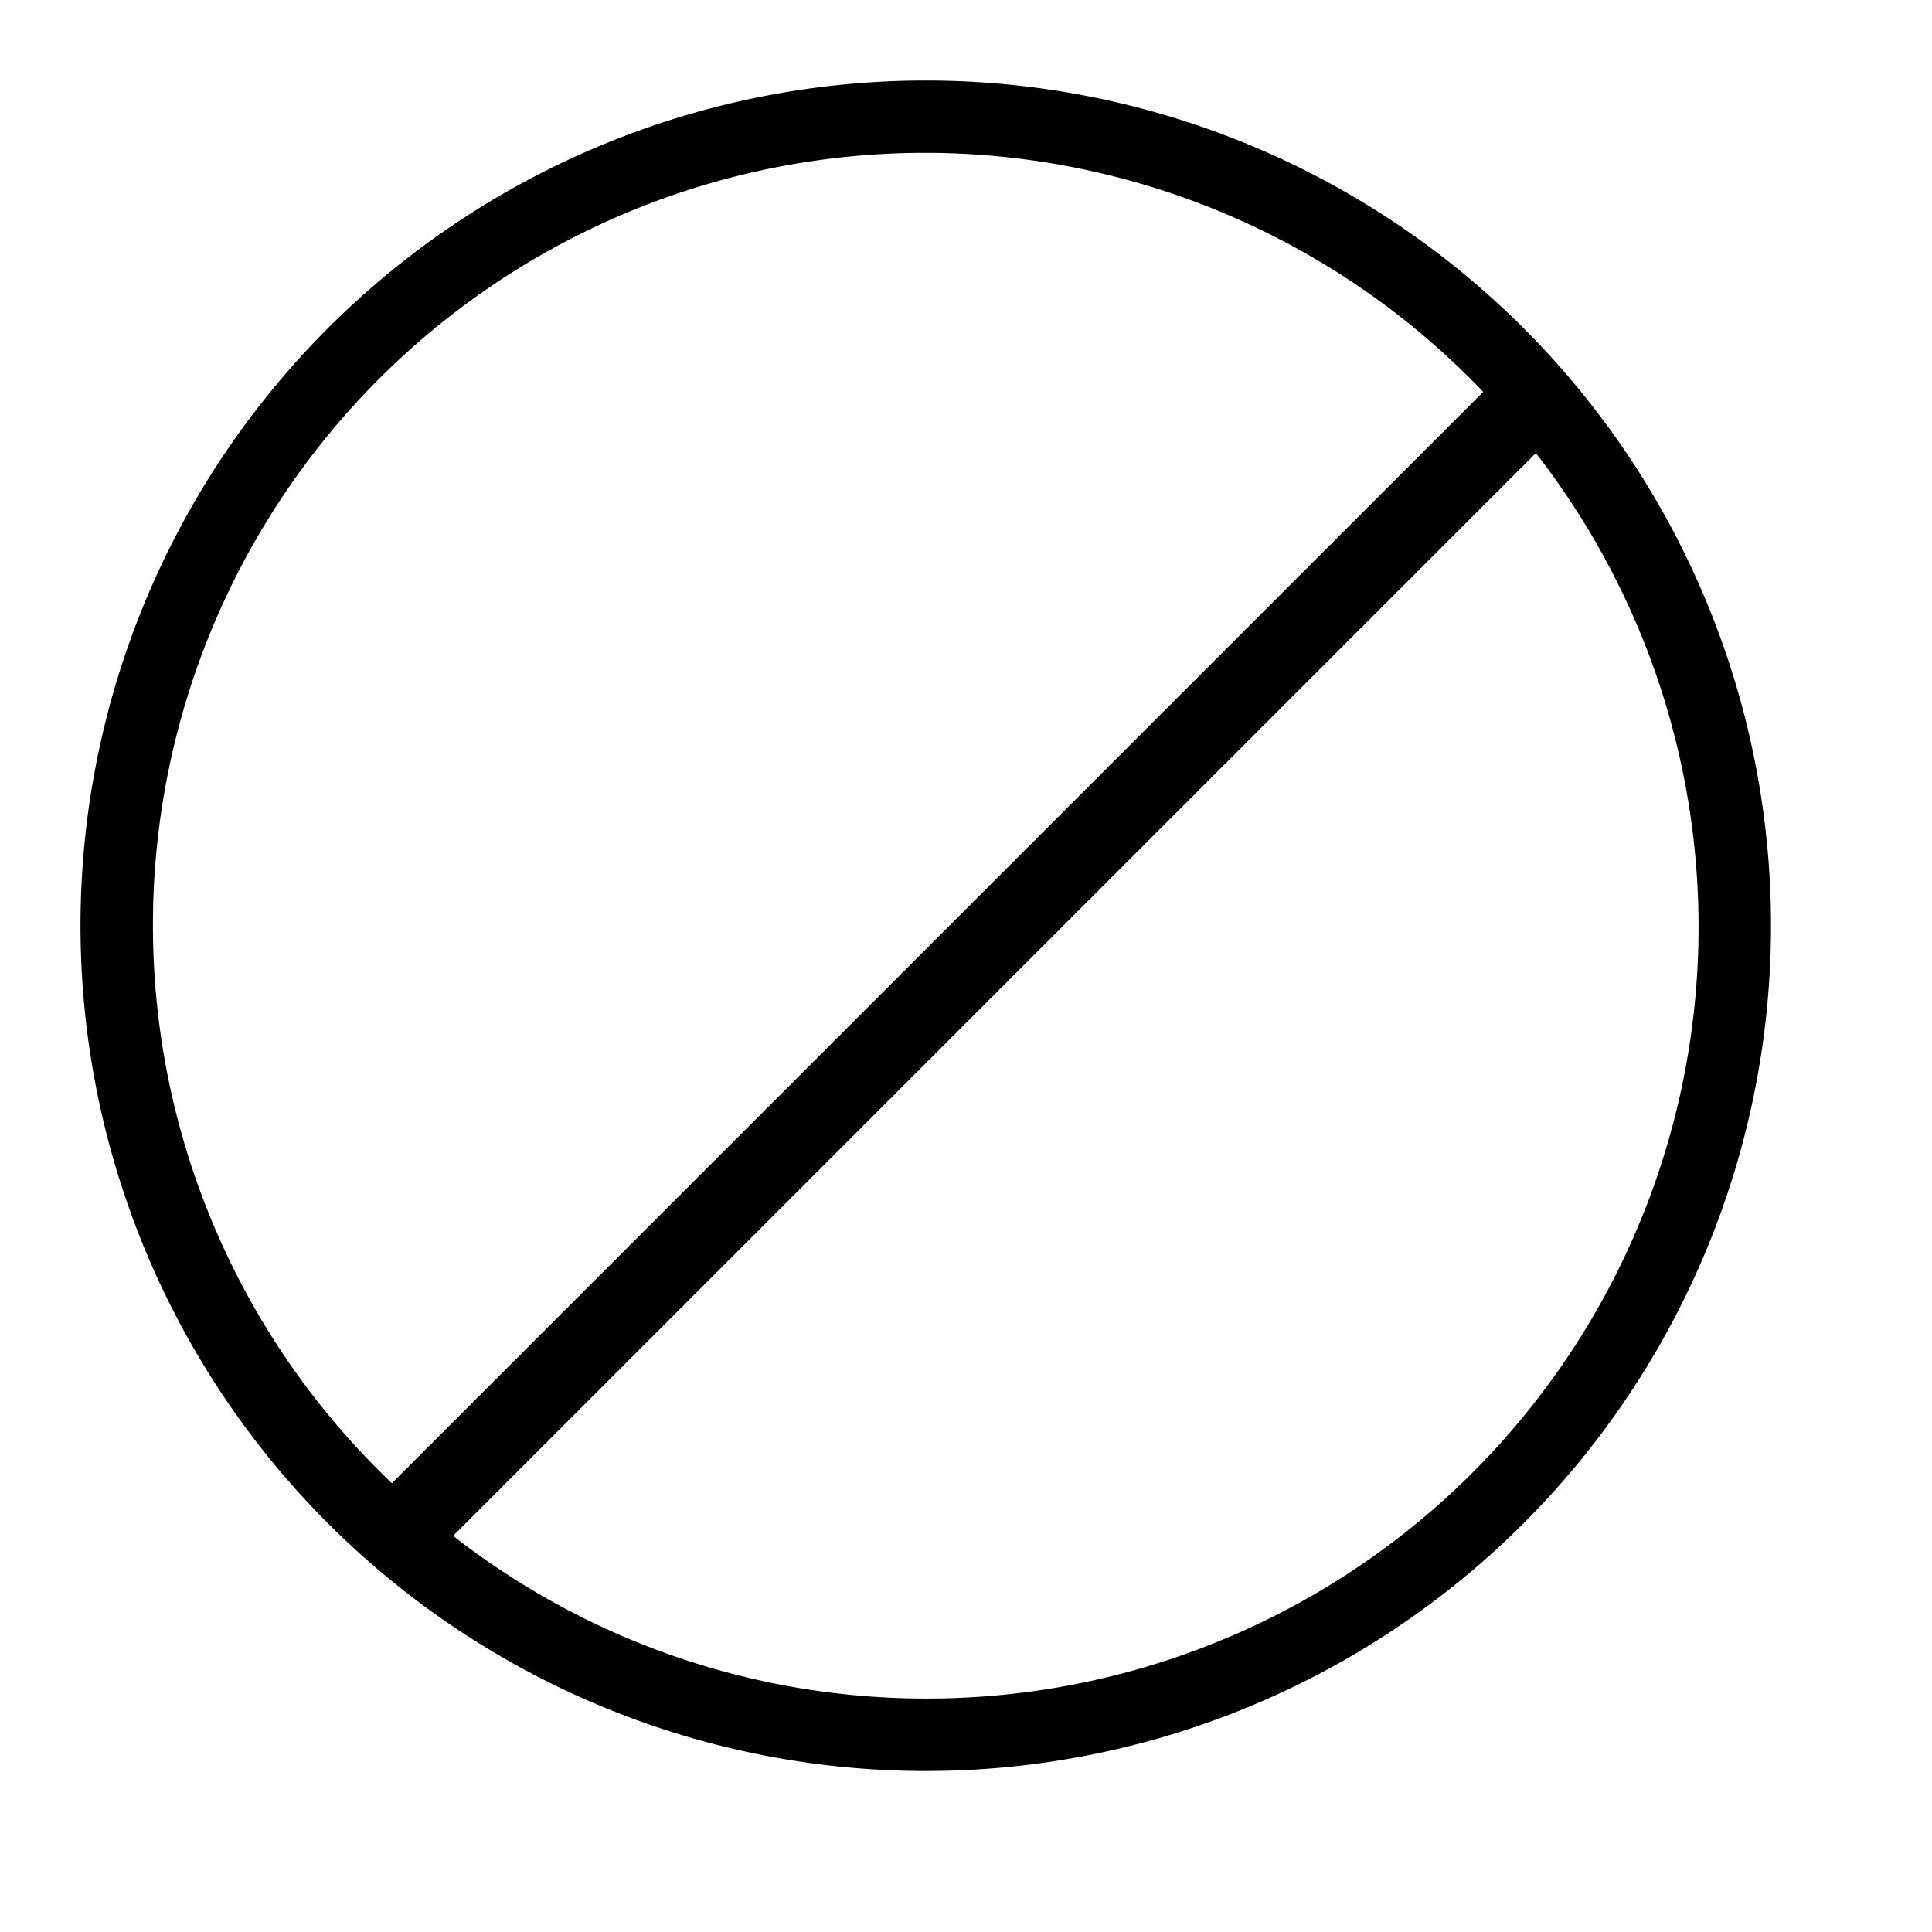 <svg xmlns="http://www.w3.org/2000/svg" viewBox="0 0 24 24"><path d="M11.5 1A10.5 10.5 0 1 0 22 11.5 10.499 10.499 0 0 0 11.5 1zM1.9 11.5a9.588 9.588 0 0 1 16.525-6.632L4.868 18.425A9.565 9.565 0 0 1 1.9 11.5zm9.6 9.6a9.542 9.542 0 0 1-5.871-2.021l13.45-13.45A9.584 9.584 0 0 1 11.5 21.1z"/></svg>